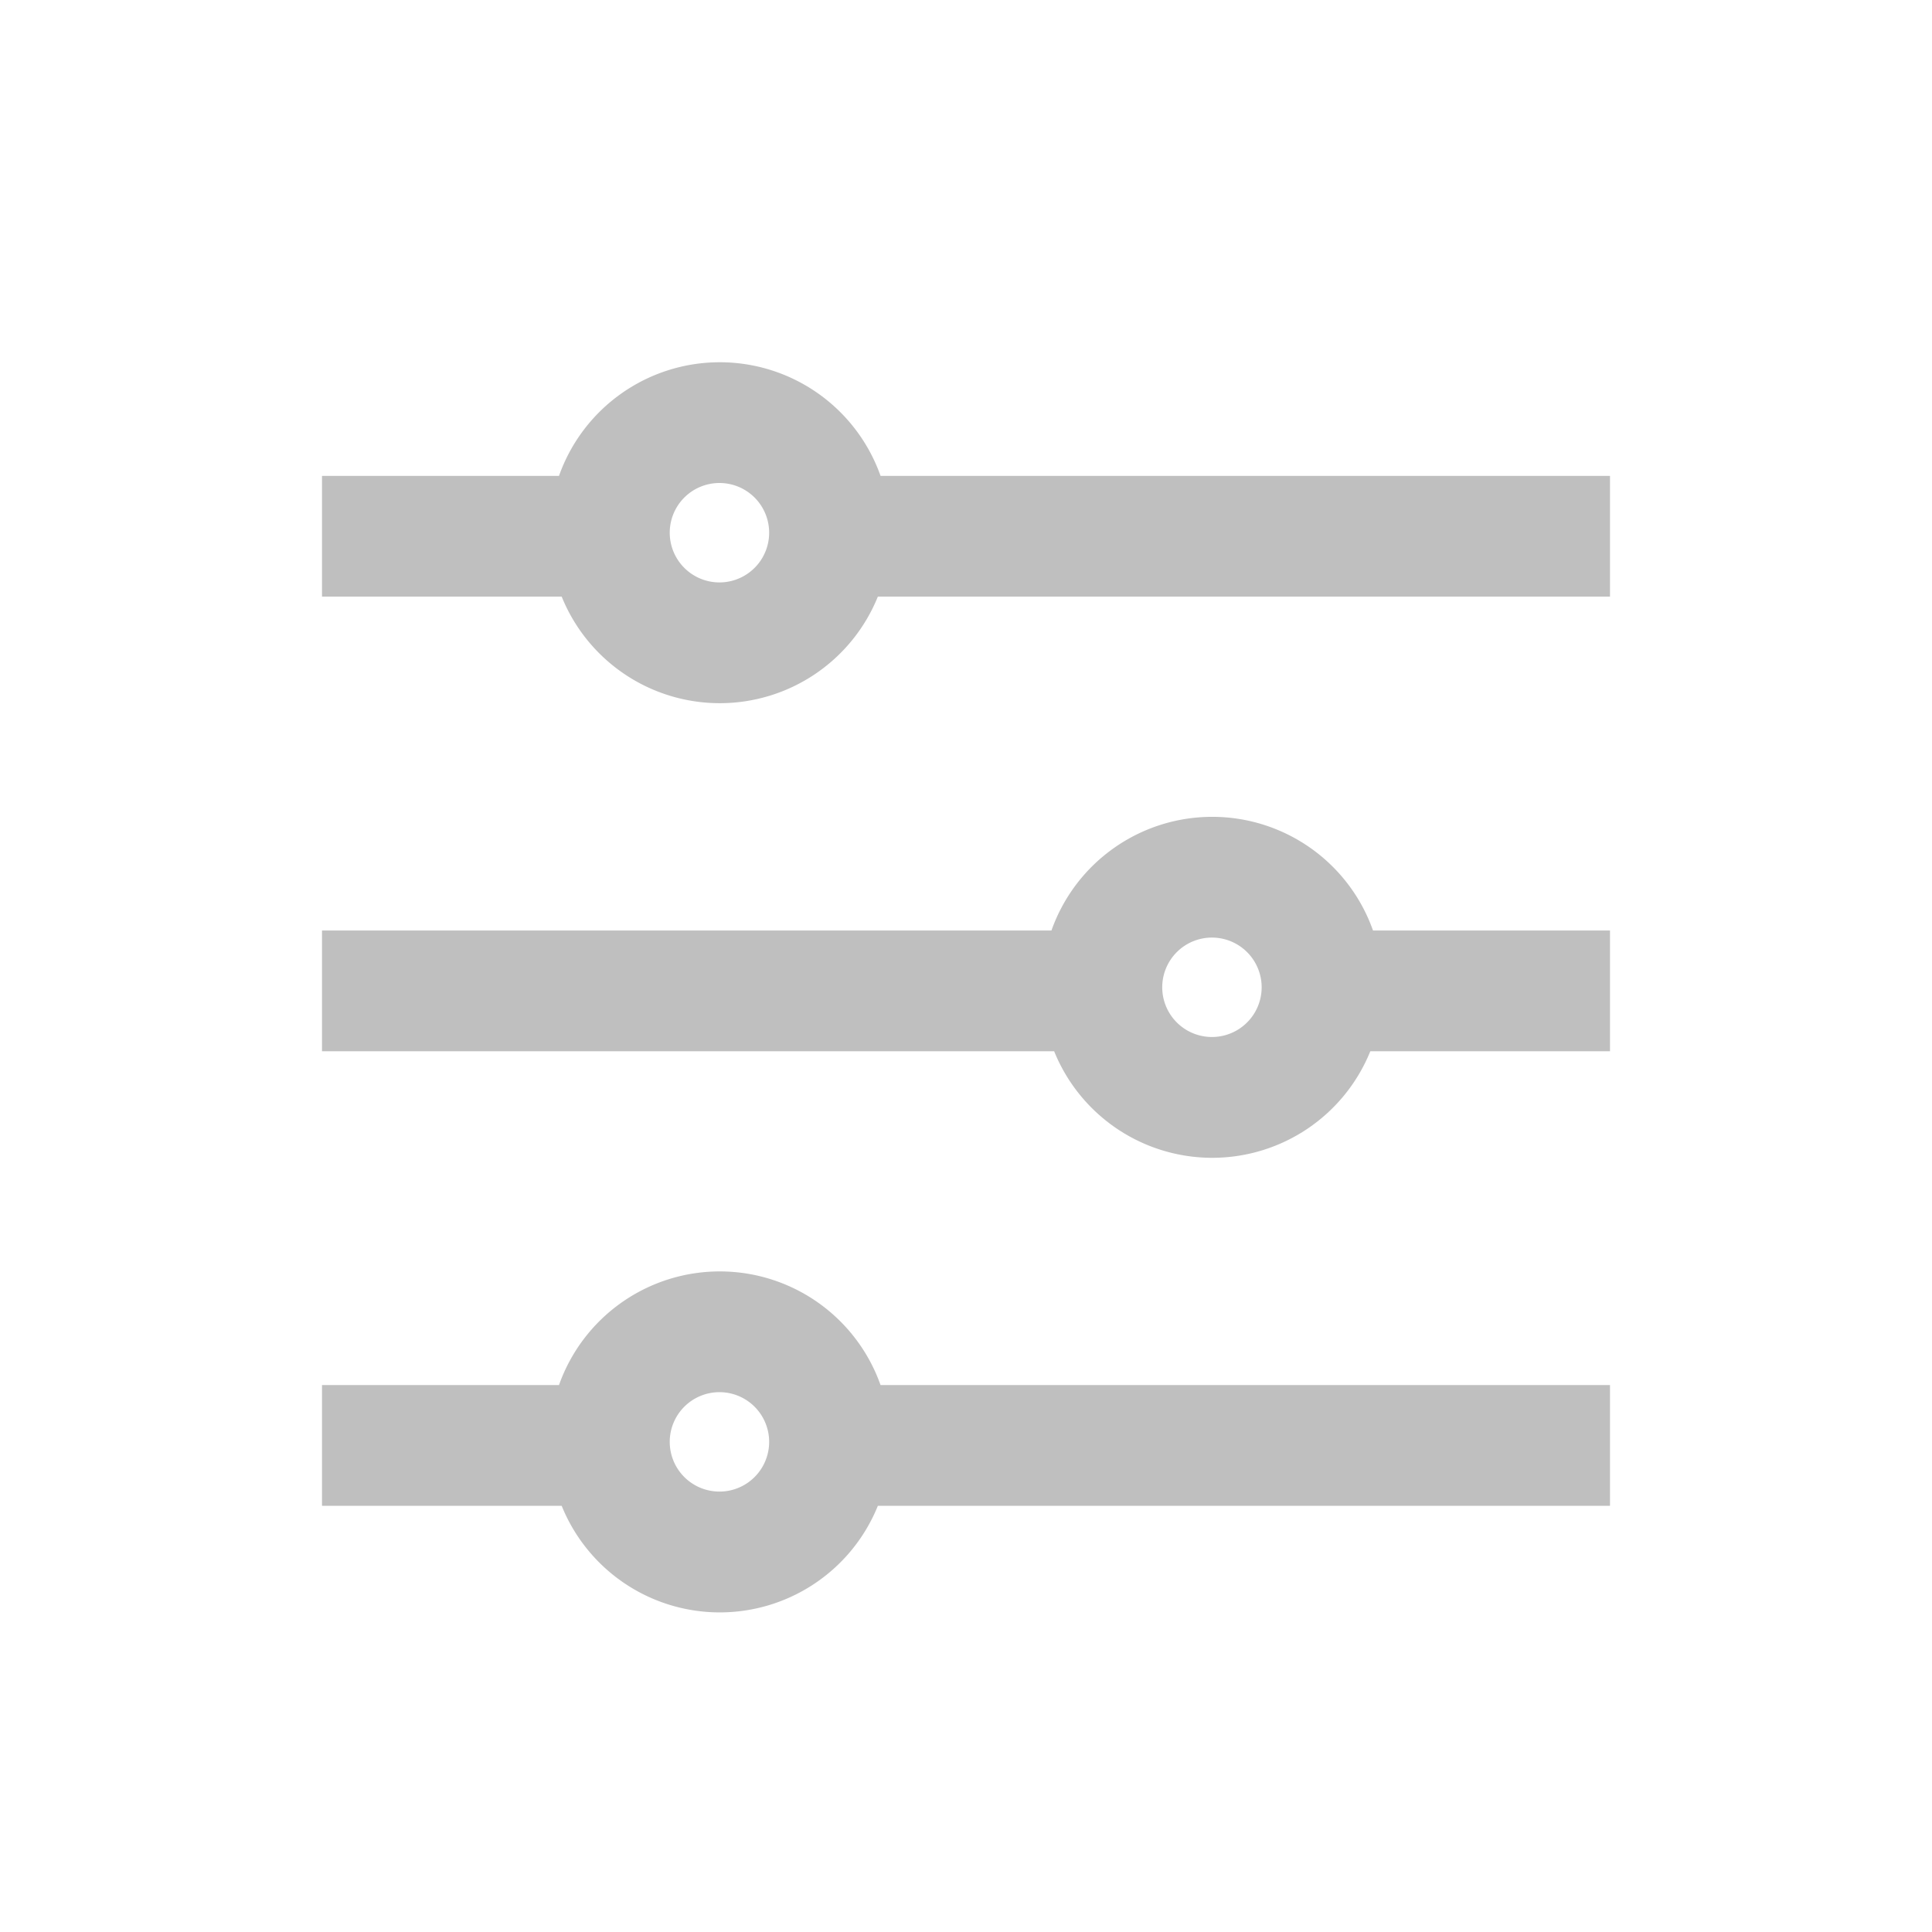<?xml version="1.0" standalone="no"?><!DOCTYPE svg PUBLIC "-//W3C//DTD SVG 1.1//EN" "http://www.w3.org/Graphics/SVG/1.1/DTD/svg11.dtd"><svg class="icon" width="16px" height="16.00px" viewBox="0 0 1024 1024" version="1.1" xmlns="http://www.w3.org/2000/svg"><path fill="#bfbfbf" d="M381.483 673.877a90.389 90.389 0 0 1 85.227 60.245H853.333v64H465.28a90.389 90.389 0 0 1-167.573 0H170.667v-64h125.611a90.389 90.389 0 0 1 85.205-60.245z m0 64a26.347 26.347 0 1 0 0 52.693 26.347 26.347 0 0 0 0-52.693z m261.035-304.939a90.389 90.389 0 0 1 85.205 60.245H853.333v64h-127.04a90.389 90.389 0 0 1-167.573 0H170.667v-64h386.624a90.389 90.389 0 0 1 85.227-60.245z m0 64a26.347 26.347 0 1 0 0 52.693 26.347 26.347 0 0 0 0-52.693zM381.483 192a90.389 90.389 0 0 1 85.227 60.224H853.333v64H465.28a90.389 90.389 0 0 1-167.573 0H170.667v-64h125.611A90.389 90.389 0 0 1 381.483 192z m0 64a26.347 26.347 0 1 0 0 52.693 26.347 26.347 0 0 0 0-52.693z" /></svg>